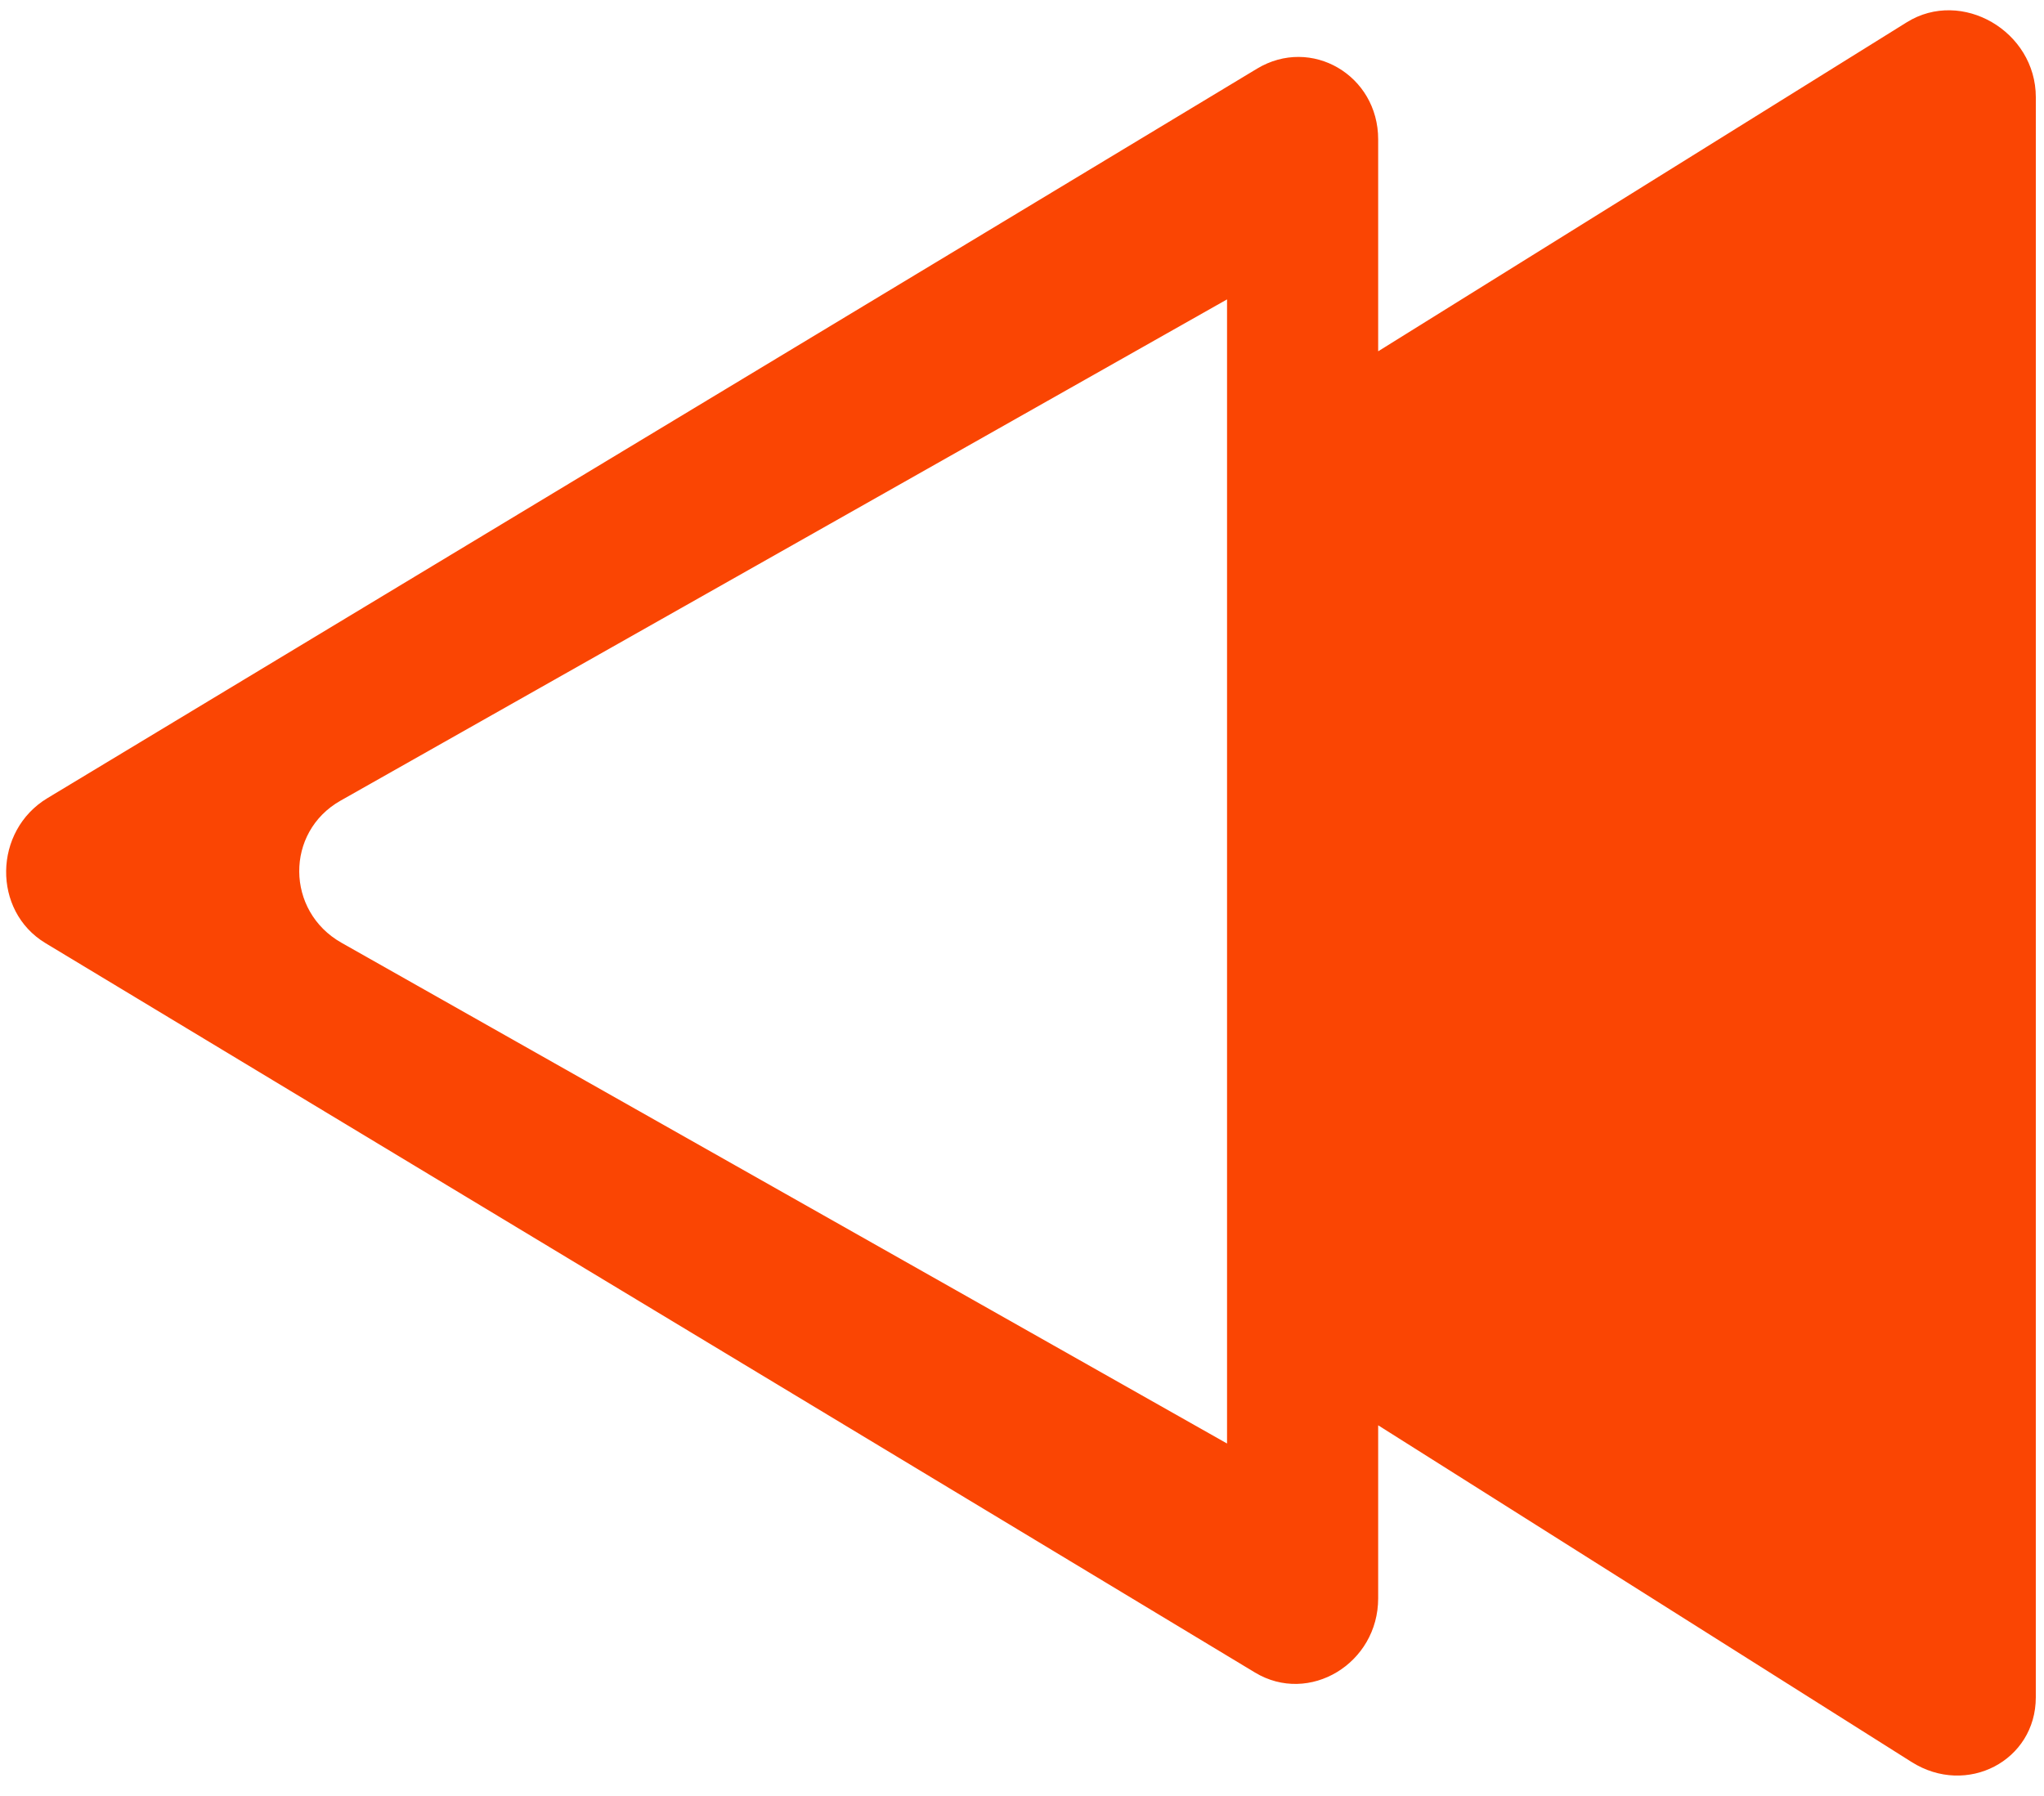 <svg width="99" height="87" viewBox="0 0 99 87" fill="none" xmlns="http://www.w3.org/2000/svg">
<path fill-rule="evenodd" clip-rule="evenodd" d="M92.354 1.079L66.751 17.017V6.751C66.751 3.64 63.505 1.746 60.882 3.327L2.296 38.664C-0.326 40.245 -0.379 44.129 2.2 45.685L60.786 81.021C63.408 82.603 66.751 80.587 66.751 77.424V69.044L92.588 85.355C95.257 87.04 98.603 85.297 98.603 82.22L98.604 4.711C98.604 1.511 95.013 -0.576 92.354 1.079ZM16.54 45.669L59.431 69.926L59.431 14.503L16.493 38.786C13.806 40.306 13.832 44.138 16.54 45.669Z" fill="#FA4503"/>
</svg>
